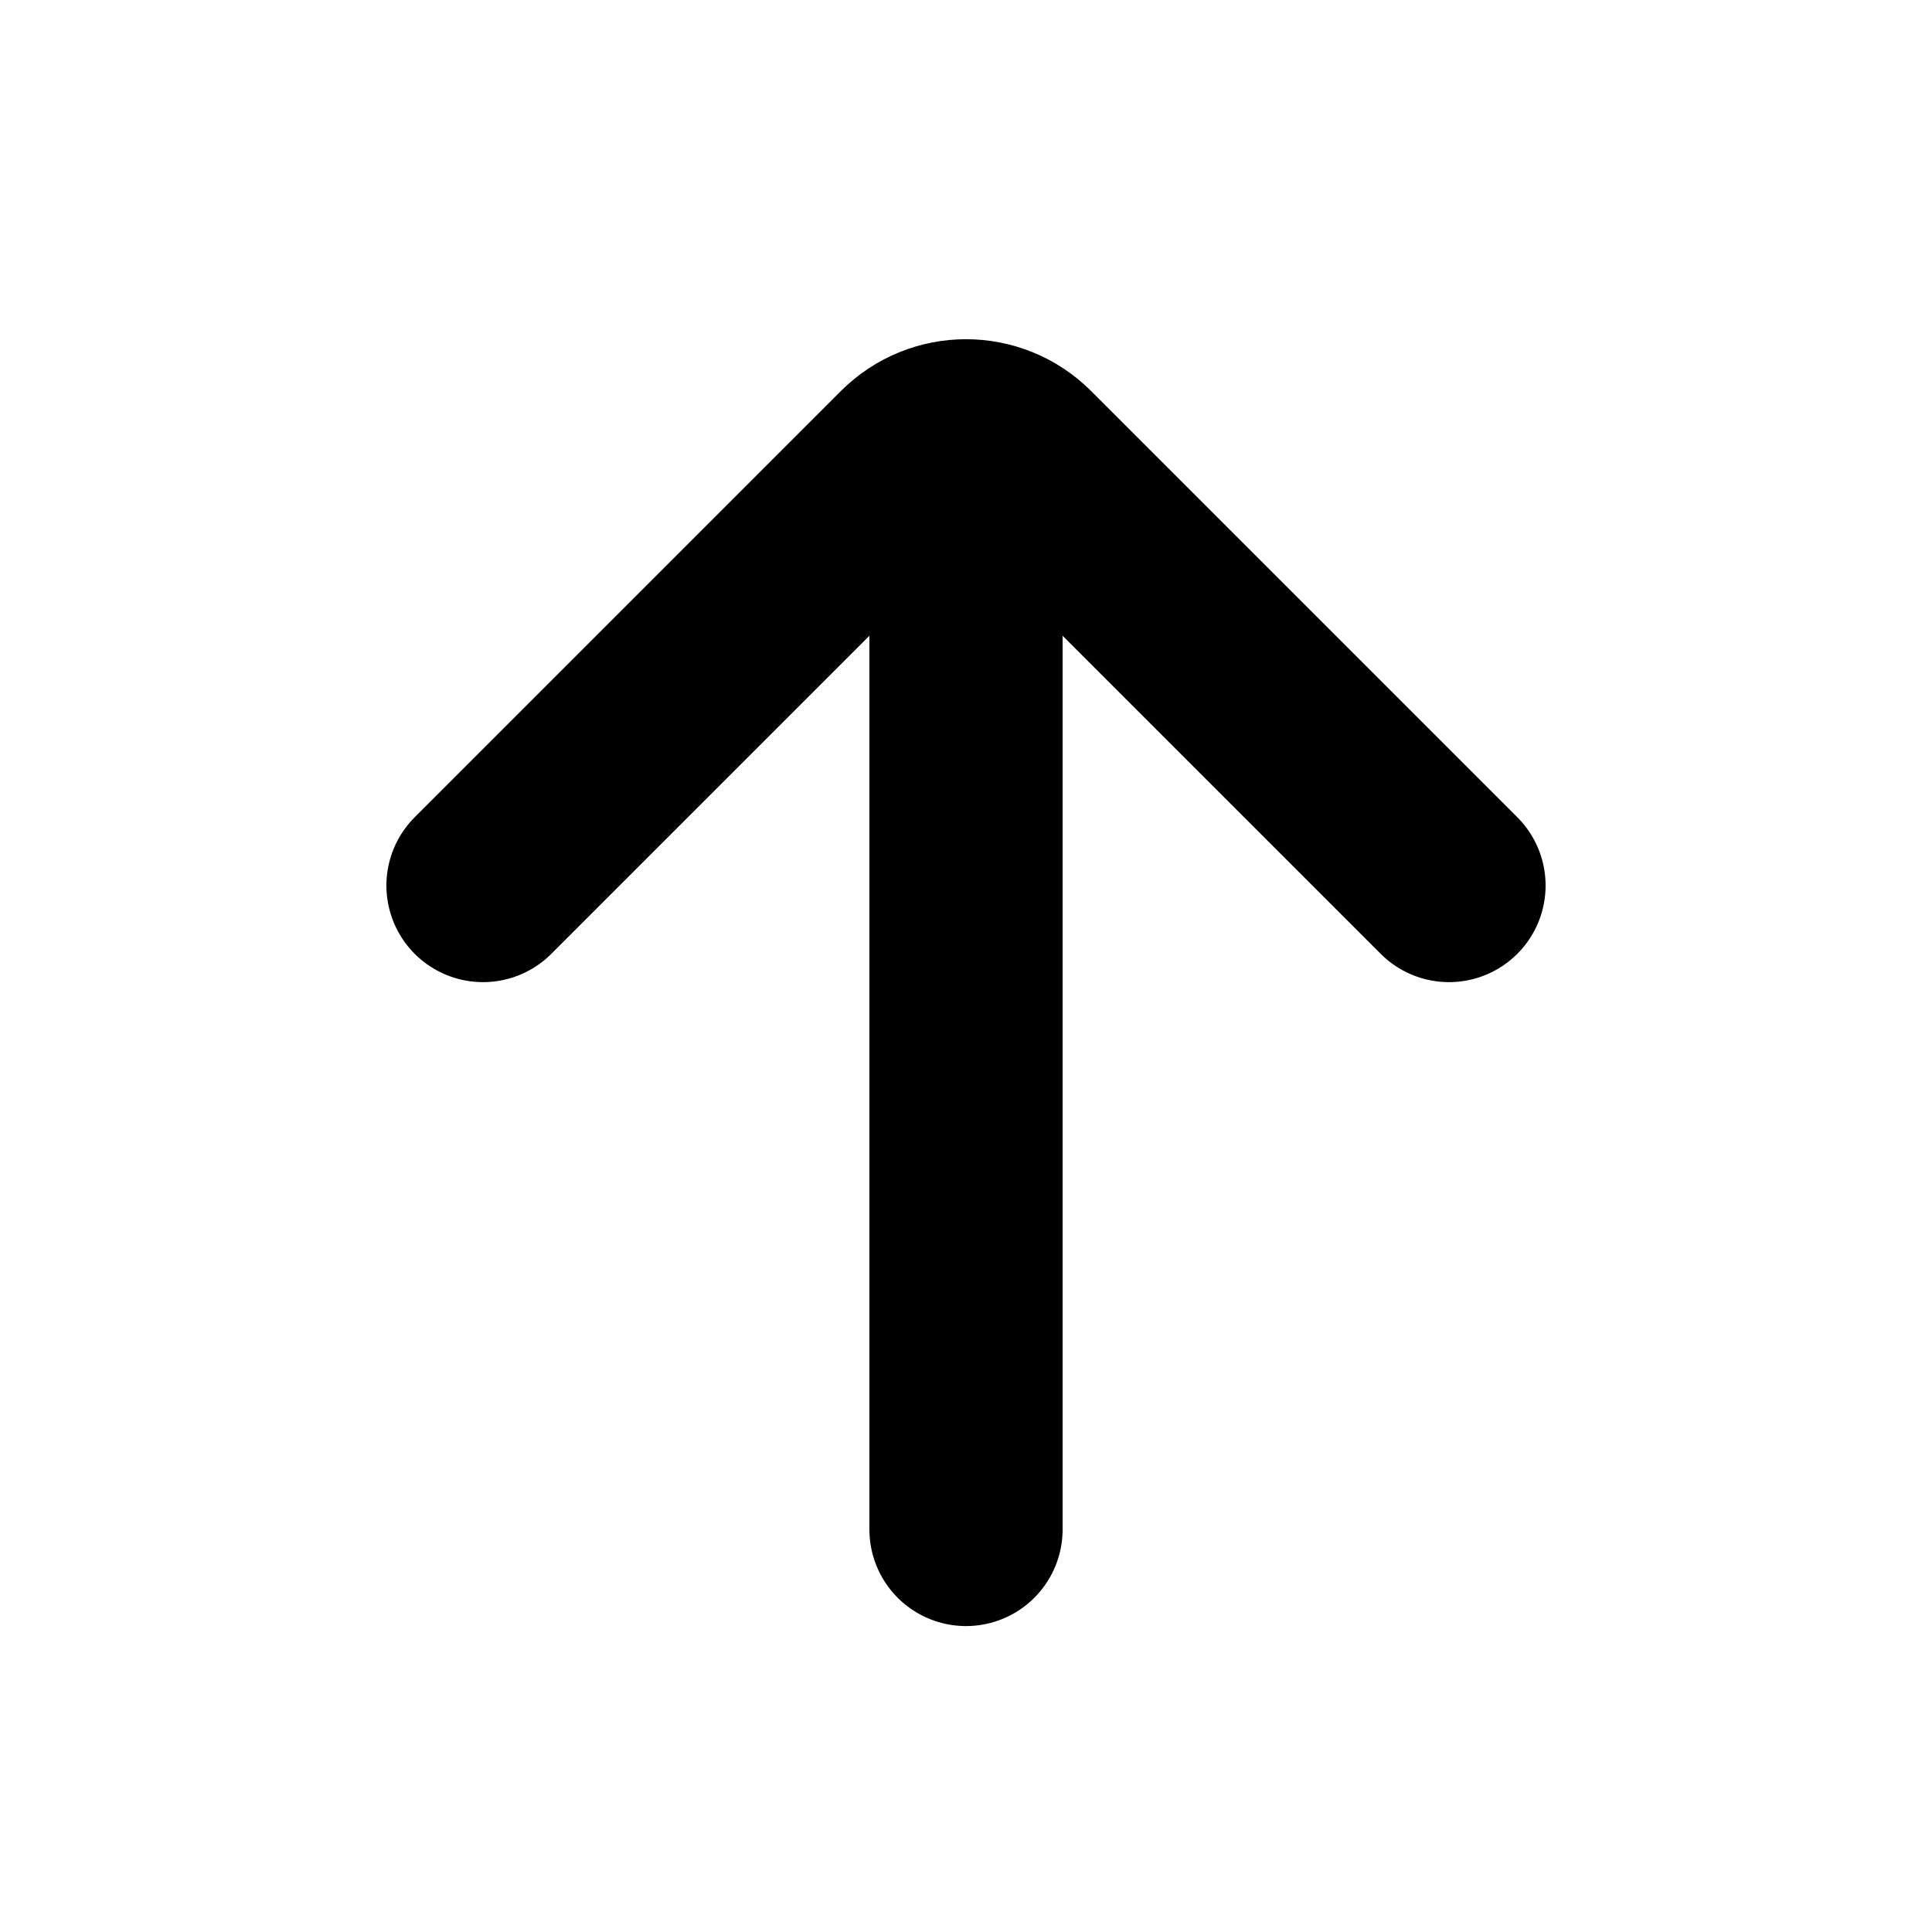 <svg width="20" height="20" viewBox="0 0 20 20" fill="none" xmlns="http://www.w3.org/2000/svg">
<path d="M10 15.833L10 5M5 9.167L9.411 4.756C9.736 4.43 10.264 4.43 10.589 4.756L15 9.167" stroke="black" stroke-width="2" stroke-linecap="round"/>
</svg>
